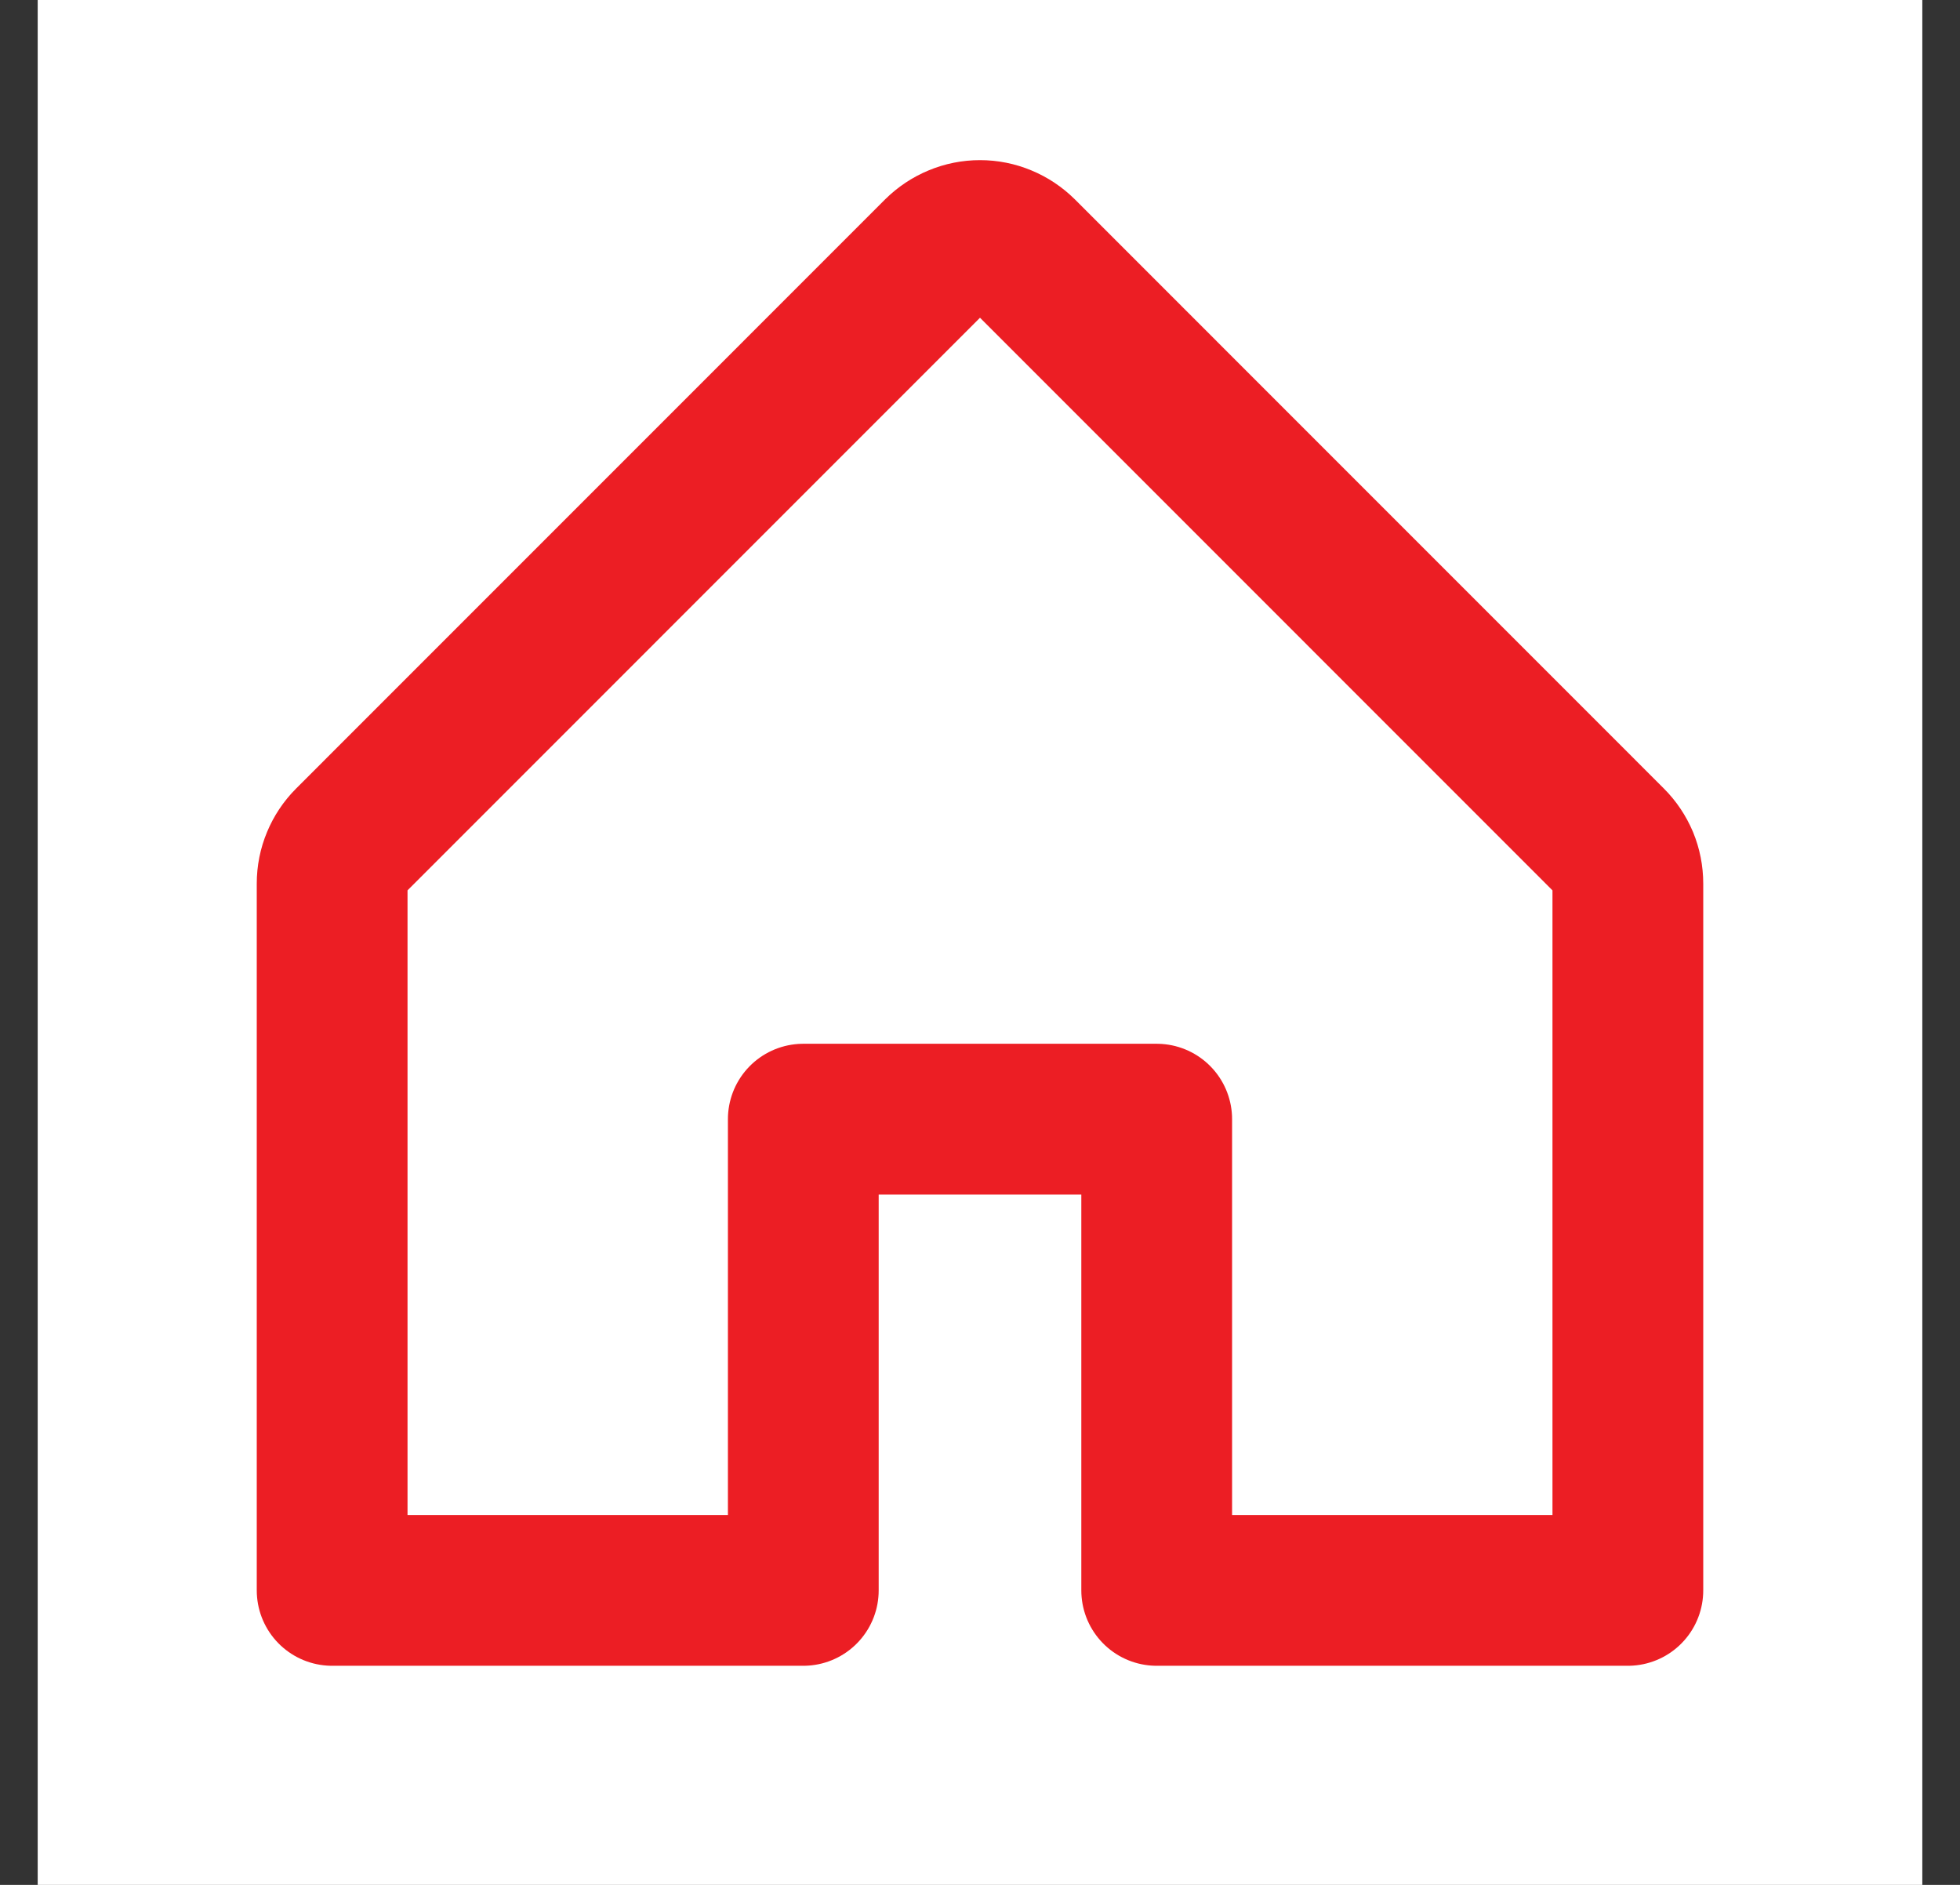 <svg width="26" height="25" viewBox="0 0 26 25" fill="none" xmlns="http://www.w3.org/2000/svg">
<rect x="0" y="0" width="26" height="25" fill="#333333" stroke="none"/>
<g clip-path="url(#clip0_419_7347)">
<rect width="25" height="25" transform="translate(0.5)" fill="white"/>
<path d="M10.656 21.094V14.844H15.344V21.094H21.594V11.719C21.594 11.616 21.574 11.514 21.535 11.419C21.495 11.325 21.438 11.239 21.365 11.166L13.553 3.353C13.48 3.281 13.394 3.223 13.299 3.184C13.204 3.144 13.103 3.124 13 3.124C12.897 3.124 12.796 3.144 12.701 3.184C12.606 3.223 12.52 3.281 12.447 3.353L4.635 11.166C4.562 11.239 4.505 11.325 4.466 11.419C4.426 11.514 4.406 11.616 4.406 11.719V21.094H10.656Z" stroke="#EC1E24" stroke-width="2" stroke-linecap="round" stroke-linejoin="round"/>
</g>
<defs>
<clipPath id="clip0_419_7347">
<rect width="25" height="25" fill="white" transform="translate(0.5)"/>
</clipPath>
</defs>
</svg>
